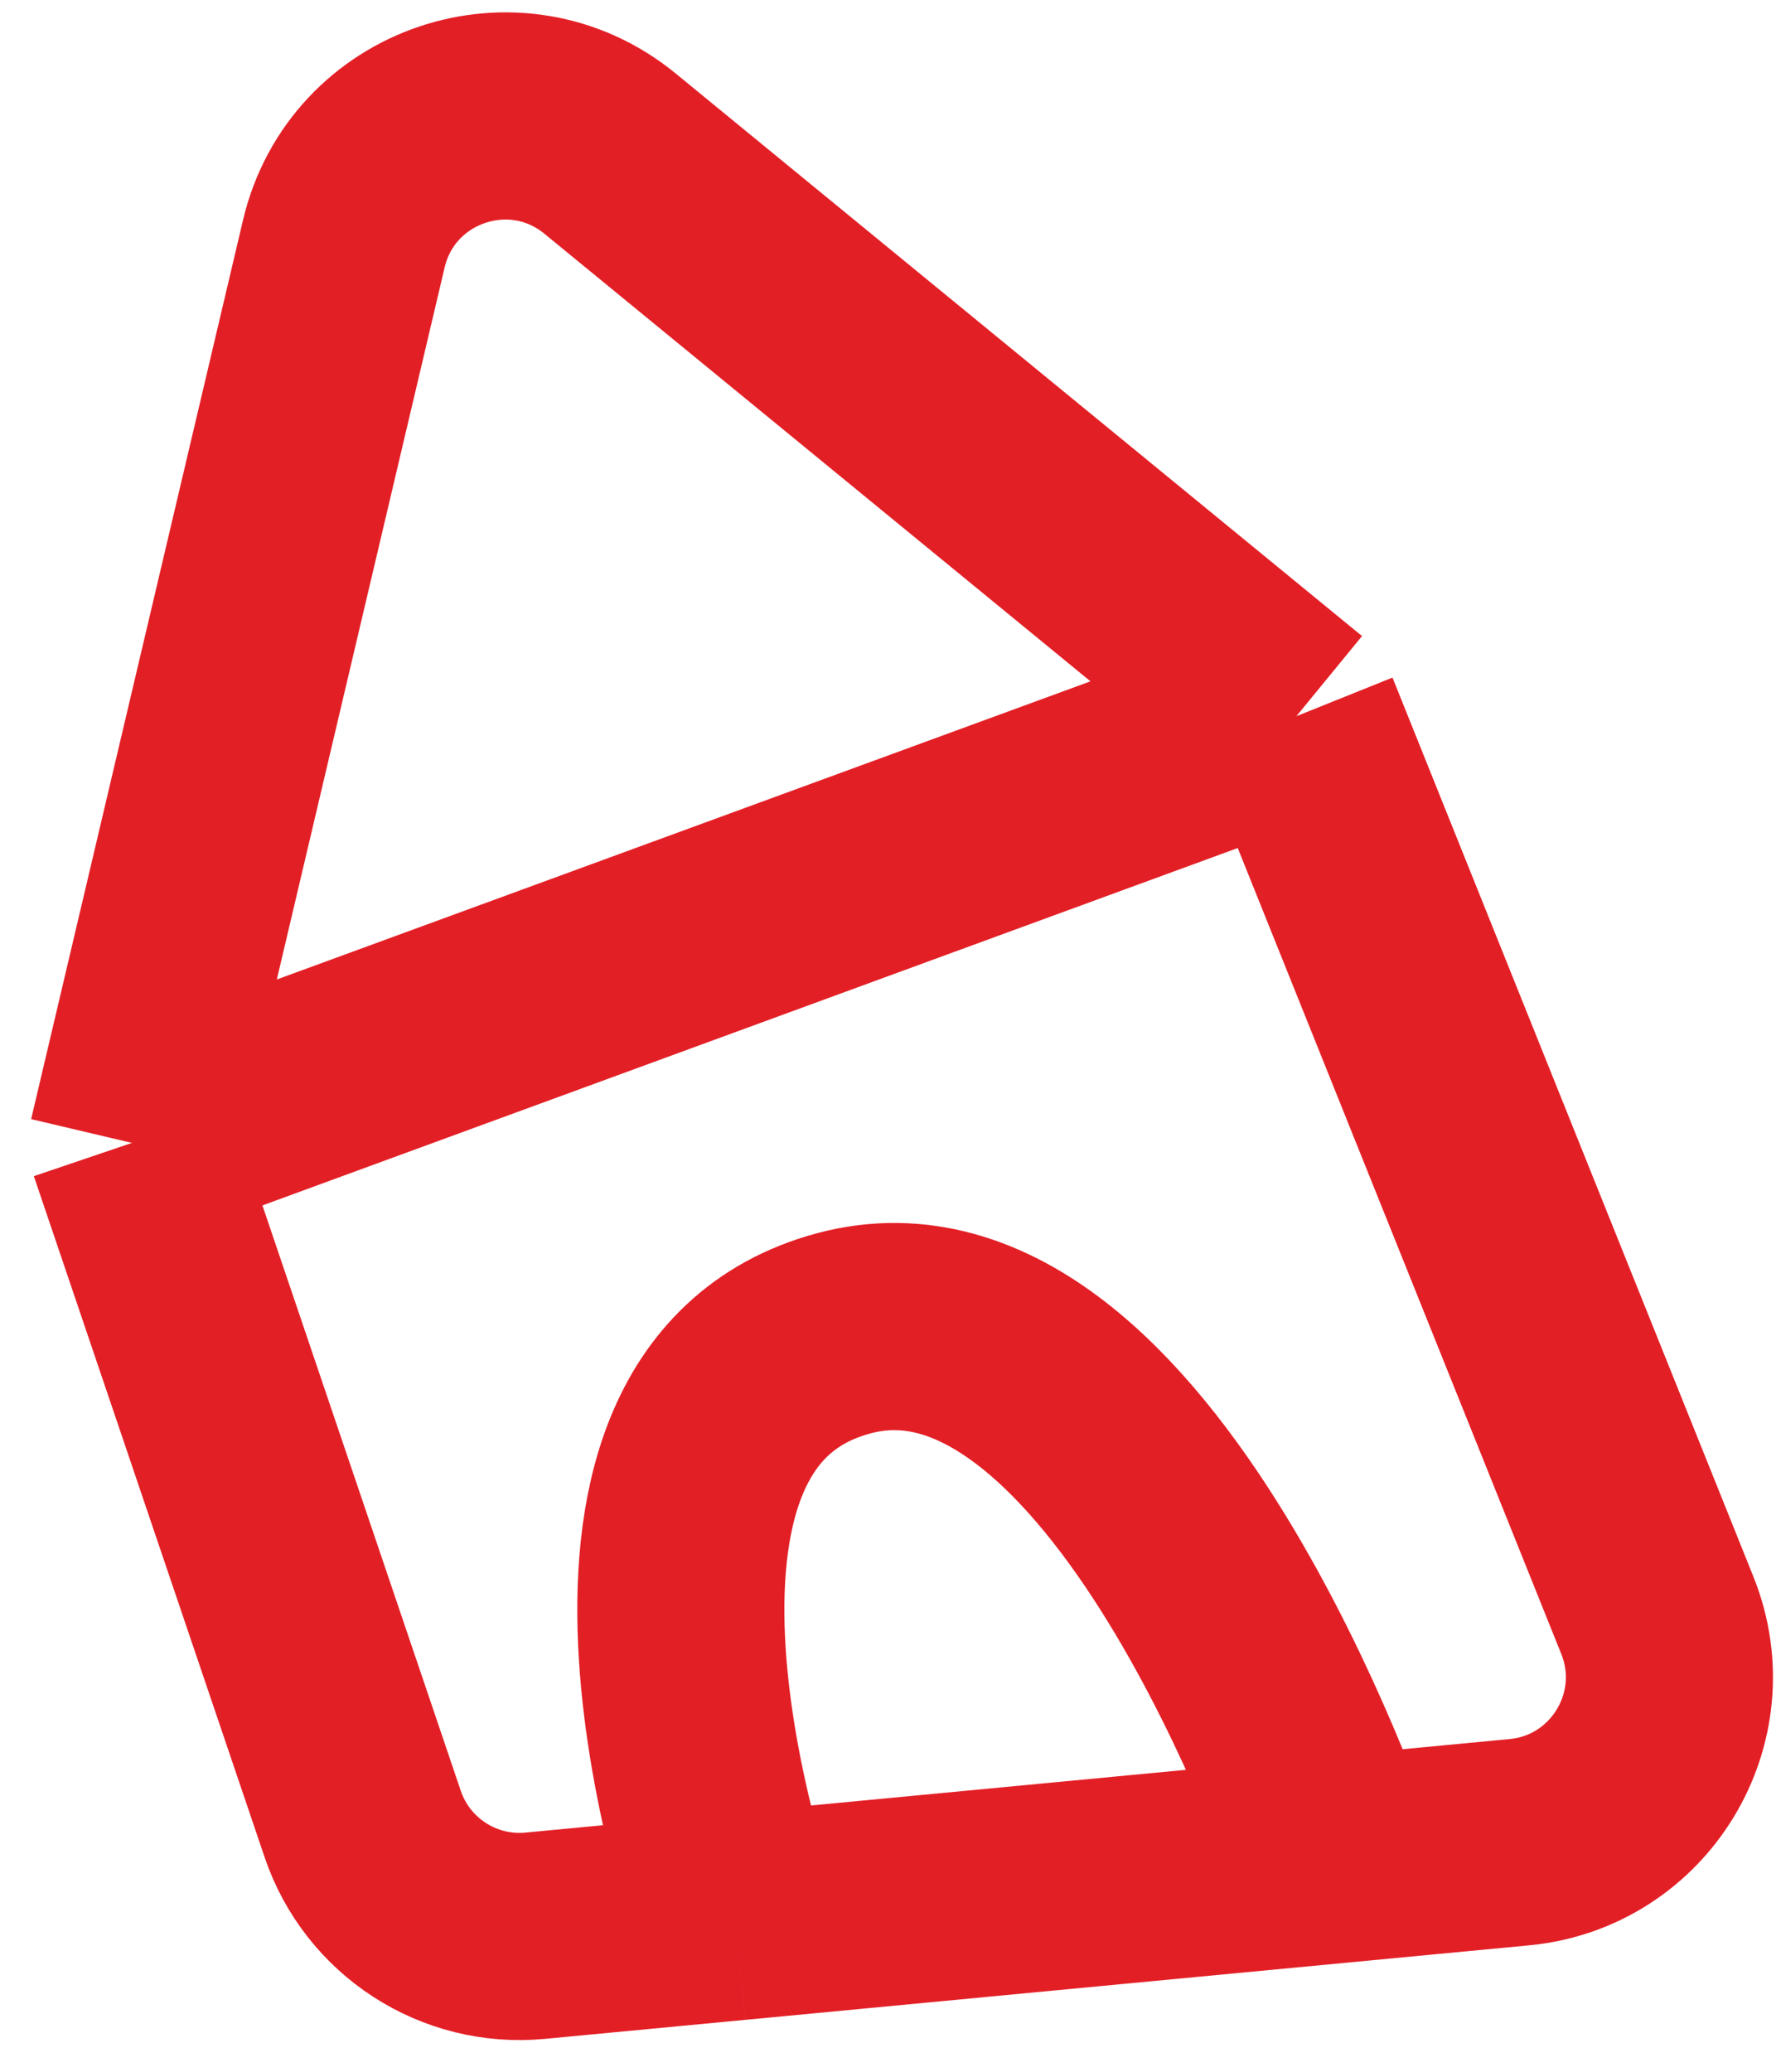 <svg width="43" height="50" viewBox="0 0 43 50" fill="none" xmlns="http://www.w3.org/2000/svg">
<path d="M3.185 27.58L8.756 44.014C9.351 45.771 11.076 46.888 12.922 46.712L17.751 46.254M3.185 27.58L31.3 17.283M3.185 27.58L8.301 5.883C8.98 3.004 12.441 1.833 14.729 3.707L31.3 17.283M31.3 17.283L40.015 38.982C41.011 41.462 39.342 44.203 36.682 44.455L32.21 44.88M17.751 46.254C17.751 46.254 13.467 34.022 20.375 32.174C27.283 30.326 32.21 44.88 32.21 44.88M17.751 46.254L32.21 44.88" stroke="#E31F26" stroke-width="5" stroke-linejoin="round"/>
</svg>
